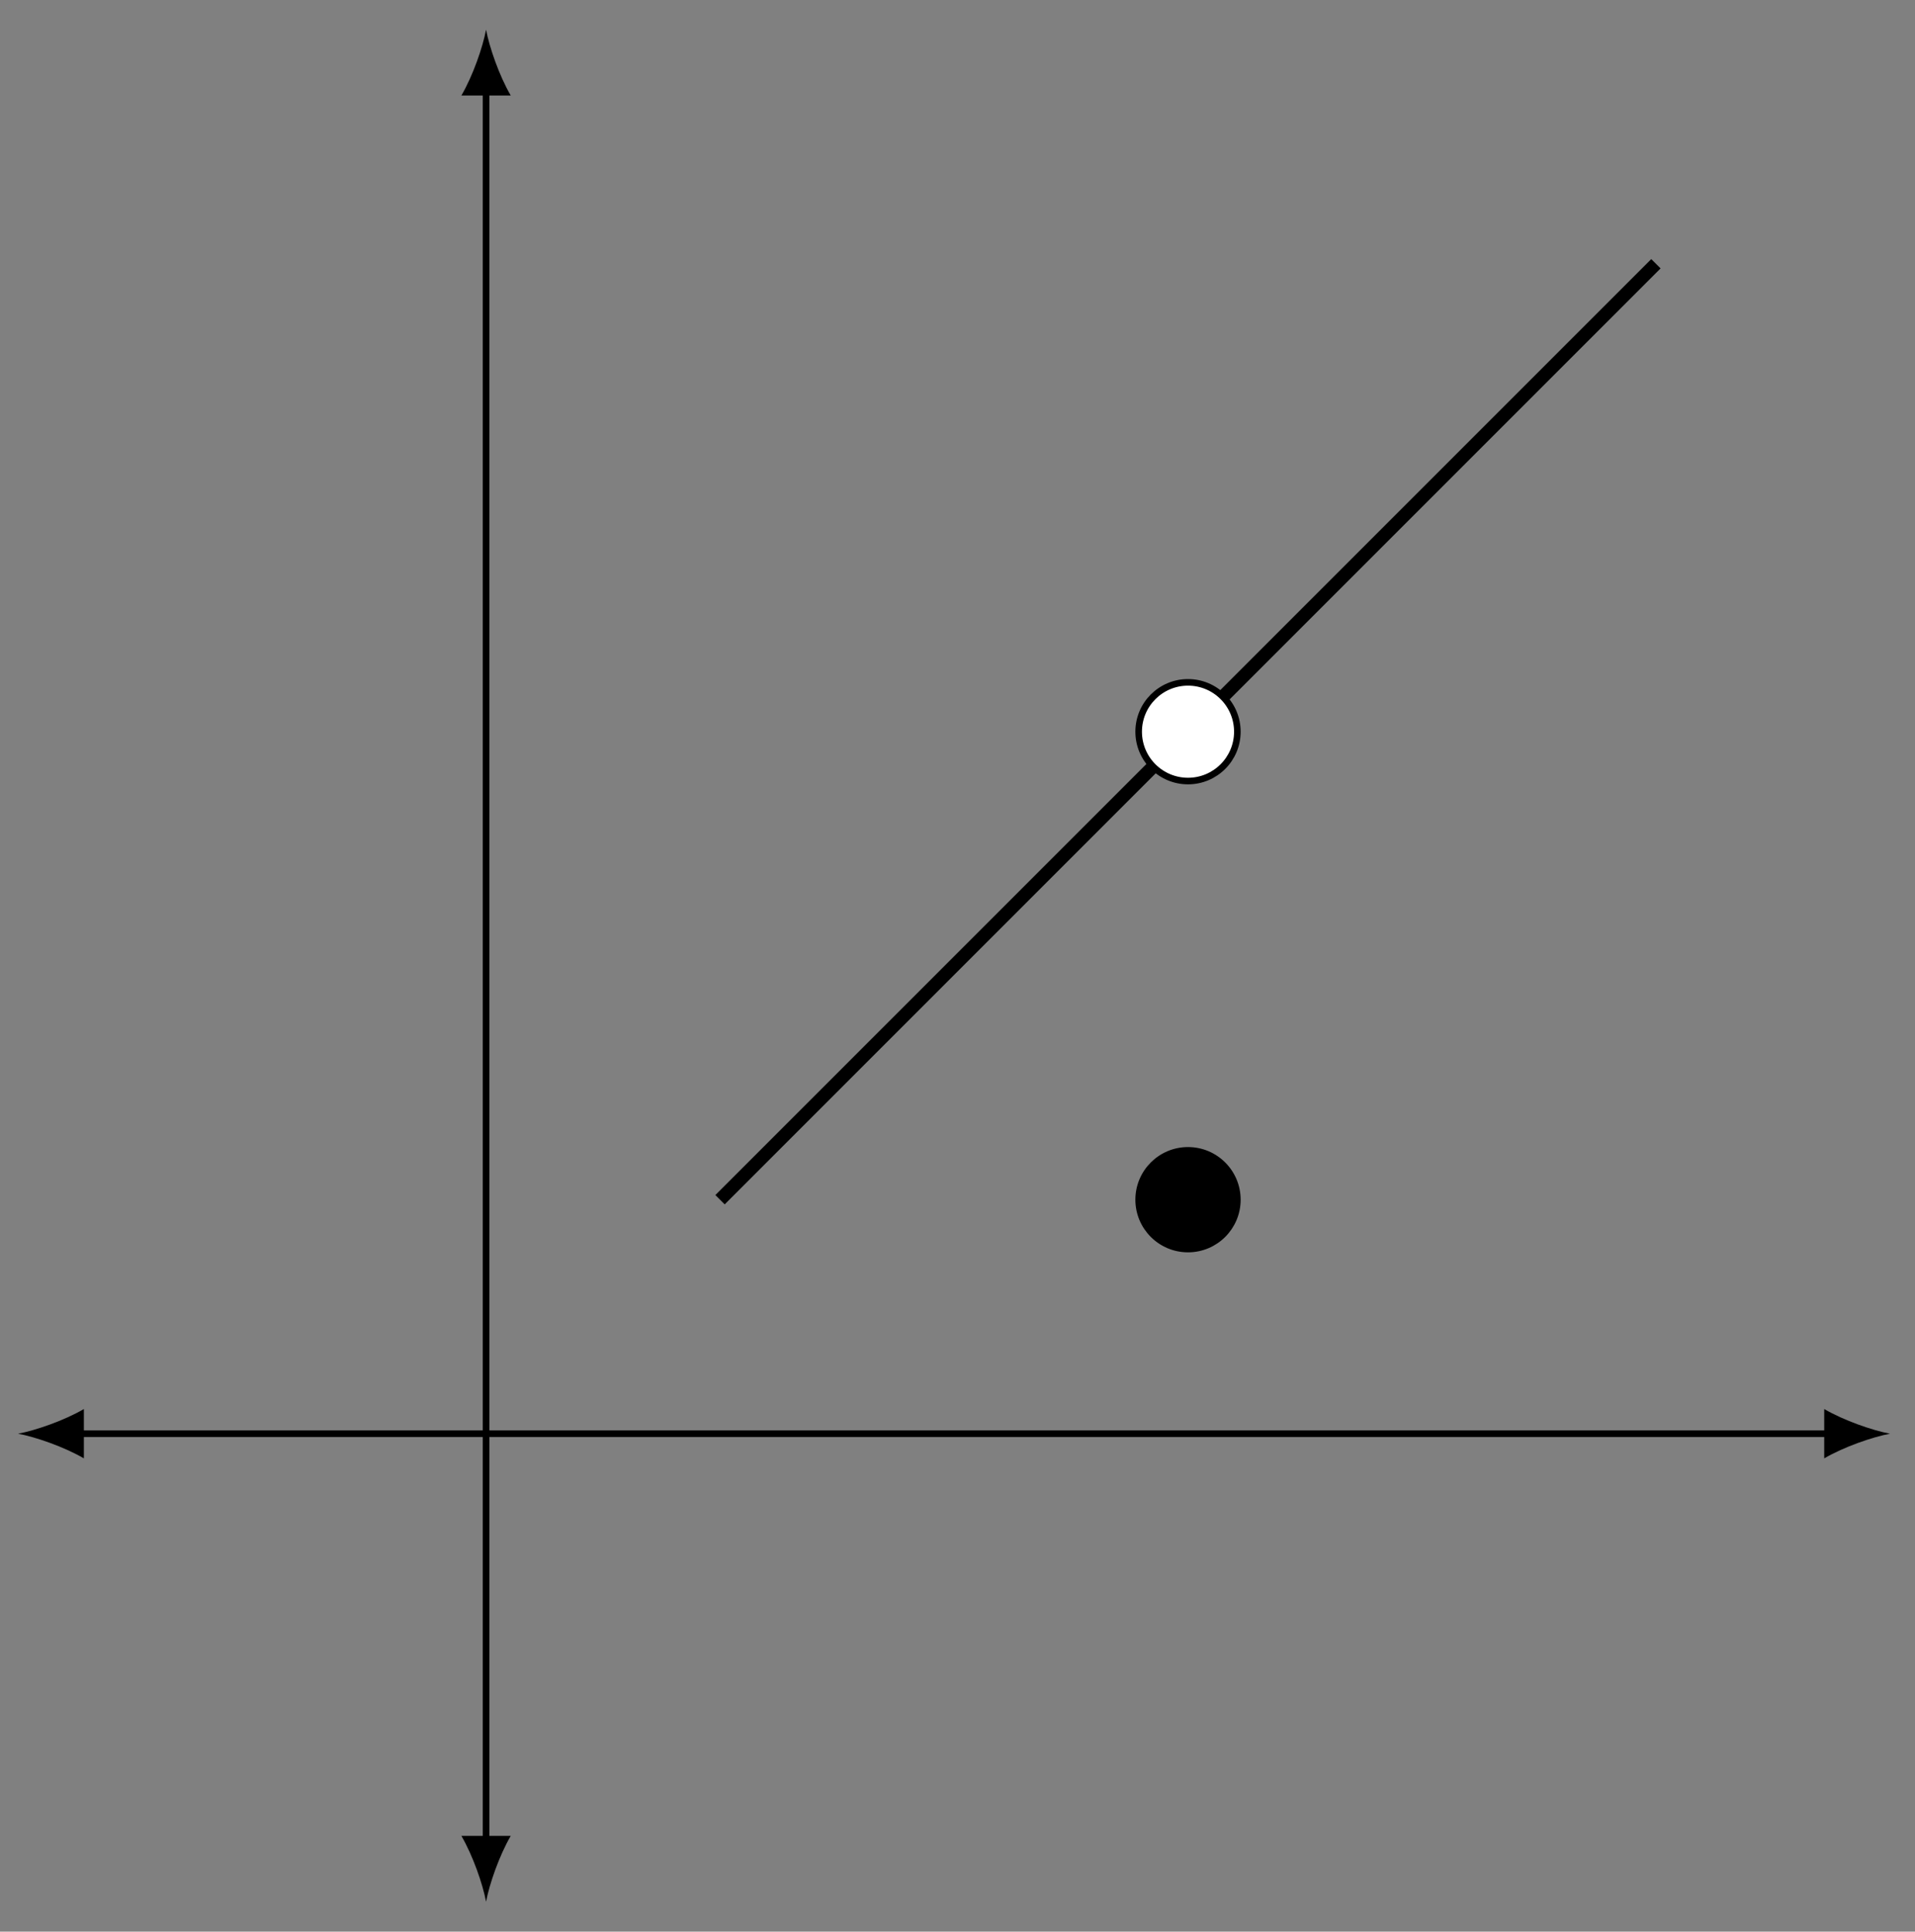 <svg xmlns="http://www.w3.org/2000/svg" xmlns:xlink="http://www.w3.org/1999/xlink" xmlns:inkscape="http://www.inkscape.org/namespaces/inkscape" version="1.1" width="116" height="117" viewBox="0 0 116 117">
<rect x="0" y="0" width="116" height="117" fill="#808080" stroke="none"/>
<path transform="matrix(1,0,0,-1,29.443,86.839)" stroke-width=".399" stroke-linecap="butt" stroke-miterlimit="10" stroke-linejoin="miter" fill="none" stroke="#000000" d="M-24.76 0H81.454"/>
<path transform="matrix(-1,-0,0,1,4.682,86.839)" d="M3.587 0C2.524 .199 .797 .797-.399 1.494V-1.494C.797-.797 2.524-.199 3.587 0"/>
<path transform="matrix(1,0,0,-1,110.9,86.839)" d="M3.587 0C2.524 .199 .797 .797-.399 1.494V-1.494C.797-.797 2.524-.199 3.587 0"/>
<path transform="matrix(1,0,0,-1,29.443,86.839)" stroke-width=".399" stroke-linecap="butt" stroke-miterlimit="10" stroke-linejoin="miter" fill="none" stroke="#000000" d="M0-24.76V81.454"/>
<path transform="matrix(0,1,1,0,29.443,111.599)" d="M3.587 0C2.524 .199 .797 .797-.399 1.494V-1.494C.797-.797 2.524-.199 3.587 0"/>
<path transform="matrix(0,-1,-1,-0,29.443,5.385)" d="M3.587 0C2.524 .199 .797 .797-.399 1.494V-1.494C.797-.797 2.524-.199 3.587 0"/>
<path transform="matrix(1,0,0,-1,29.443,86.839)" stroke-width=".797" stroke-linecap="butt" stroke-miterlimit="10" stroke-linejoin="miter" fill="none" stroke="#000000" d="M14.173 14.173 16.535 16.535 18.898 18.898 21.26 21.26 23.622 23.622 25.984 25.984 28.346 28.346 30.708 30.708 33.07 33.07 35.432 35.432 37.794 37.794 40.156 40.156 42.518 42.518 44.881 44.881 47.243 47.243 49.605 49.605 51.967 51.967 54.329 54.329 56.691 56.691 59.053 59.053 61.415 61.415 63.777 63.777 66.139 66.139 68.501 68.501 70.864 70.864"/>
<path transform="matrix(1,0,0,-1,29.443,86.839)" d="M45.509 42.52C45.509 44.171 44.171 45.509 42.52 45.509 40.869 45.509 39.531 44.171 39.531 42.52 39.531 40.869 40.869 39.531 42.52 39.531 44.171 39.531 45.509 40.869 45.509 42.52ZM42.52 42.52" fill="#ffffff"/>
<path transform="matrix(1,0,0,-1,29.443,86.839)" stroke-width=".399" stroke-linecap="butt" stroke-miterlimit="10" stroke-linejoin="miter" fill="none" stroke="#000000" d="M45.509 42.52C45.509 44.171 44.171 45.509 42.52 45.509 40.869 45.509 39.531 44.171 39.531 42.52 39.531 40.869 40.869 39.531 42.52 39.531 44.171 39.531 45.509 40.869 45.509 42.52ZM42.52 42.52"/>
<path transform="matrix(1,0,0,-1,29.443,86.839)" d="M45.509 14.173C45.509 15.824 44.171 17.162 42.52 17.162 40.869 17.162 39.531 15.824 39.531 14.173 39.531 12.523 40.869 11.185 42.52 11.185 44.171 11.185 45.509 12.523 45.509 14.173ZM42.52 14.173"/>
<path transform="matrix(1,0,0,-1,29.443,86.839)" stroke-width=".399" stroke-linecap="butt" stroke-miterlimit="10" stroke-linejoin="miter" fill="none" stroke="#000000" d="M45.509 14.173C45.509 15.824 44.171 17.162 42.52 17.162 40.869 17.162 39.531 15.824 39.531 14.173 39.531 12.523 40.869 11.185 42.52 11.185 44.171 11.185 45.509 12.523 45.509 14.173ZM42.52 14.173"/>
</svg>
